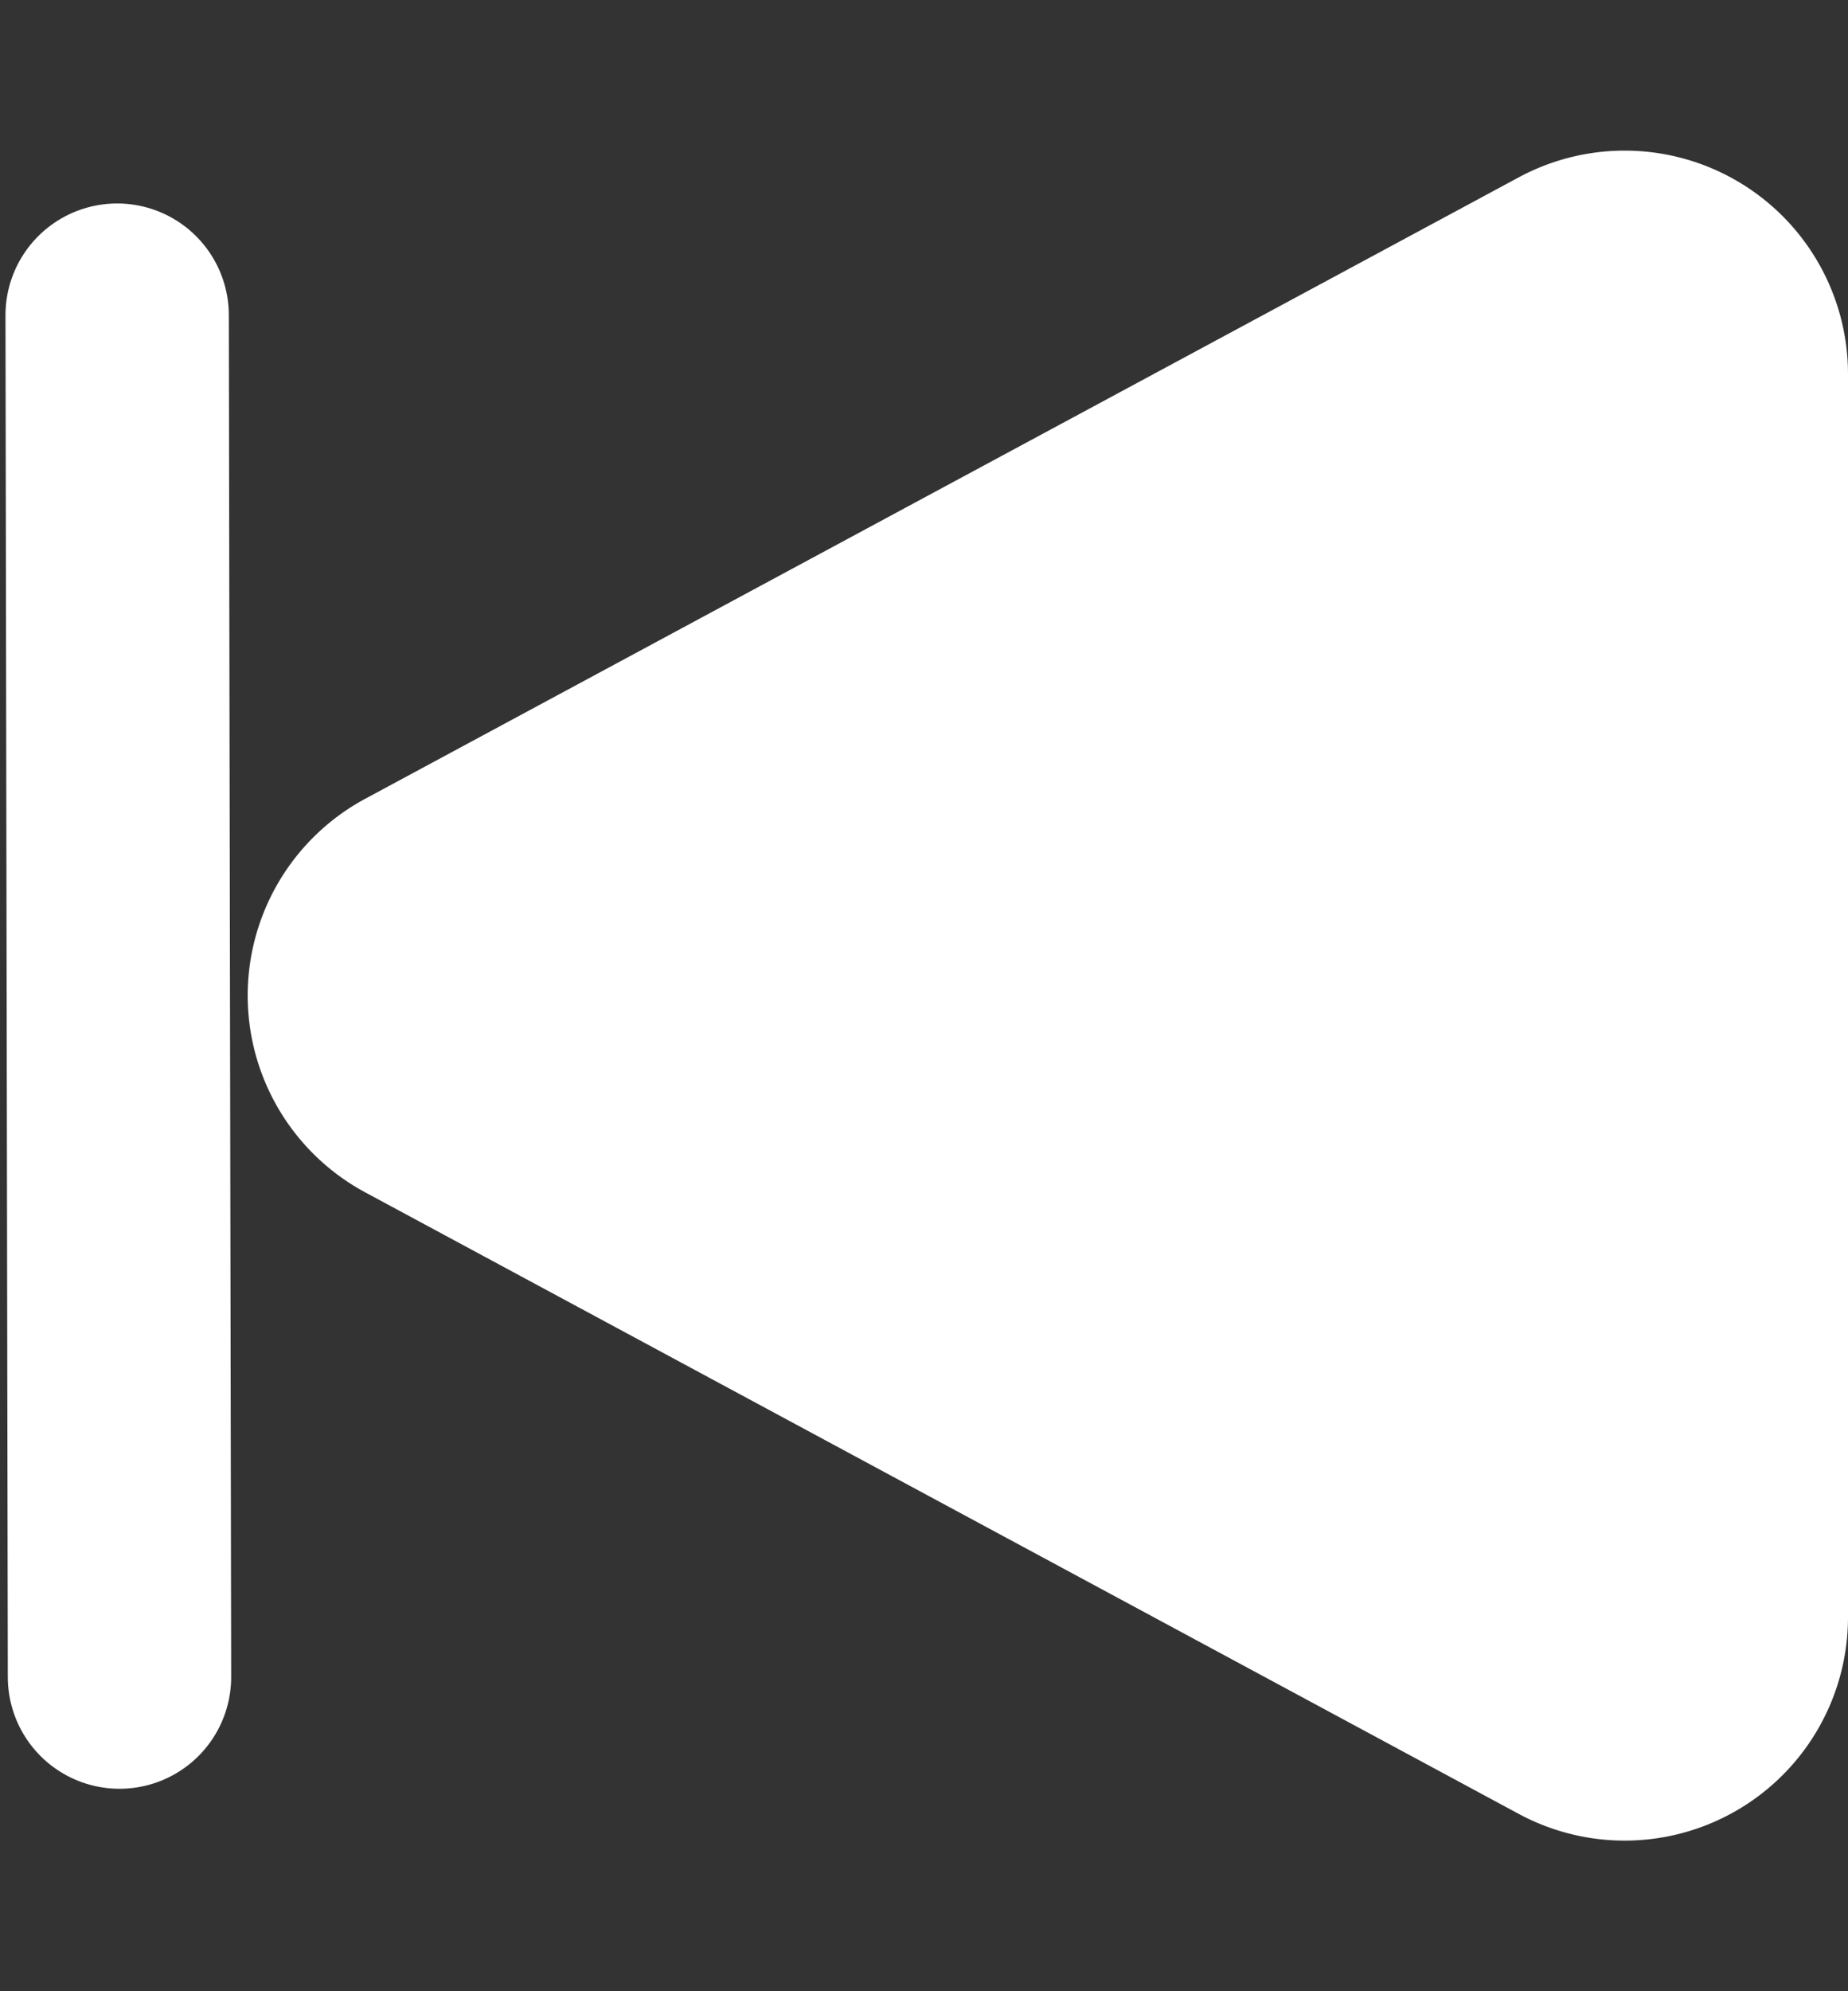 <svg xmlns="http://www.w3.org/2000/svg" width="16.548" height="17.821" viewBox="0 0 16.548 17.821">
  <rect x="0" y="0" width="16.548" height="17.821" fill="#333333" stroke="none"/>
  <g id="Group_52" data-name="Group 52" transform="translate(-547 -1020.5)">
    <line id="Line_20" data-name="Line 20" x2="0.021" y2="12.188" transform="translate(548.07 1035.509) rotate(180)" fill="none" stroke="#fff" stroke-linecap="round" stroke-width="2"/>
    <path id="Polygon_8" data-name="Polygon 8" d="M7.15,3.27a2,2,0,0,1,3.522,0L16.234,13.6a2,2,0,0,1-1.761,2.948H3.348A2,2,0,0,1,1.587,13.6Z" transform="translate(547 1038.321) rotate(-90)" fill="#fff"/>
  </g>
</svg>
